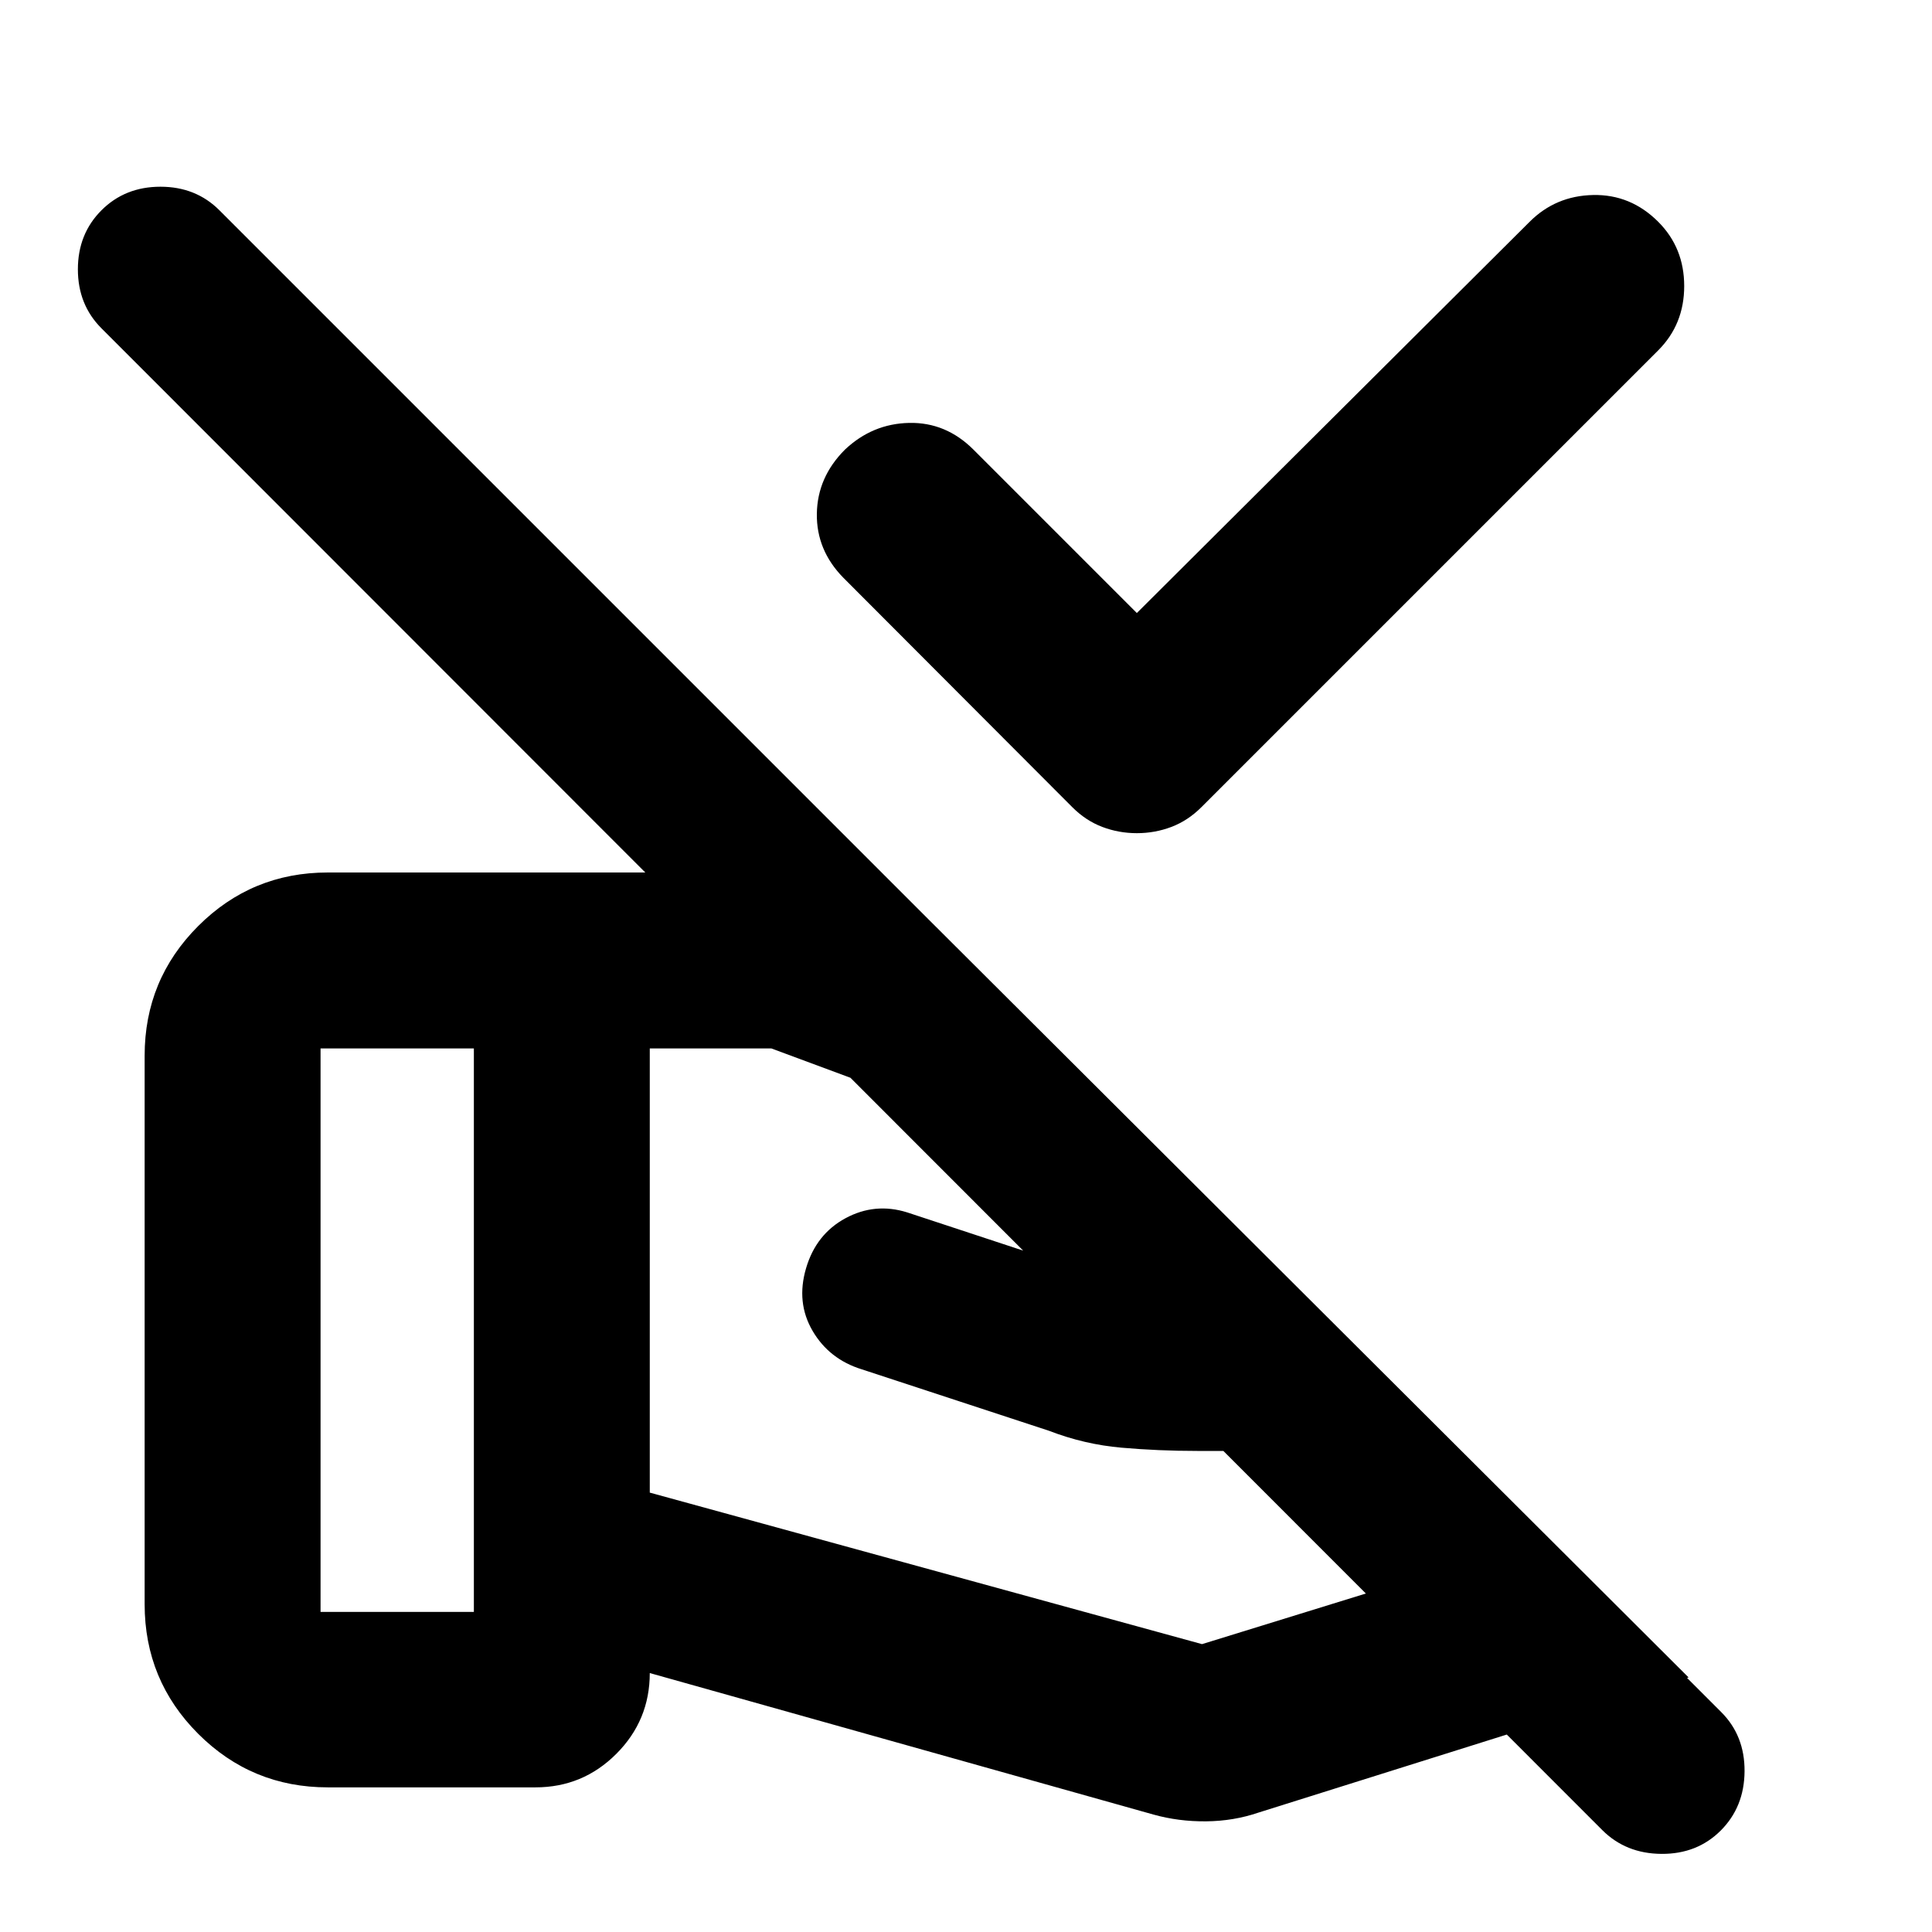 <svg xmlns="http://www.w3.org/2000/svg" height="24" viewBox="0 -960 960 960" width="24"><path d="M564.89-655.39 760.07-849.8q12.91-12.92 31.56-13.3 18.65-.38 32.33 13.3 12.91 12.91 12.91 31.94t-12.91 31.95l-227 227q-6.72 6.71-14.92 9.81-8.19 3.1-17.15 3.1-8.96 0-17.15-3.1-8.2-3.1-14.91-9.81l-113.76-114q-13.44-13.68-13.18-31.83.26-18.15 13.94-31.83 13.67-12.91 31.94-13.29 18.27-.38 31.95 13.29l81.17 81.18ZM322.87-439.04v220.71l274.41 75.29 171.31-52.92-43.09-43.08H594.89q-19.28 0-37.68-1.62-18.41-1.62-35.93-8.38l-93-30.53q-16.24-5-24.5-19.11-8.26-14.12-3.26-31.12t19.62-24.88q14.62-7.89 30.62-2.89l83.39 27.48q16.24 5 35.61 8.02 19.37 3.03 25.13 3.03h50.61l-36.13-36.13-226.09-83.87h-60.41Zm250.3 380.69-250.3-70.32q0 23.52-16.64 40.16-16.64 16.64-40.16 16.64h-103.2q-37.78 0-64.39-26.61t-26.61-64.39v-272.59q0-37.78 26.61-64.39t64.39-26.61h219.7q7.95 0 15.91 1.5 7.95 1.5 15.15 4.22l47.98 17.81L839.04-126.5 625.39-59.35q-12.43 4.24-26.11 4.36-13.67.12-26.11-3.36Zm281.85 7.94Q843.3-38.7 825.59-38.82q-17.72-.11-29.44-11.83L50.41-796.87Q38.7-808.59 38.7-826.18q0-17.6 11.71-29.32 11.72-11.72 29.32-11.72t29.31 11.72l746.22 746.22q11.72 11.71 11.6 29.43-.12 17.72-11.84 29.44ZM159.28-159.04h76.18v-280h-76.18v280Z"/></svg>